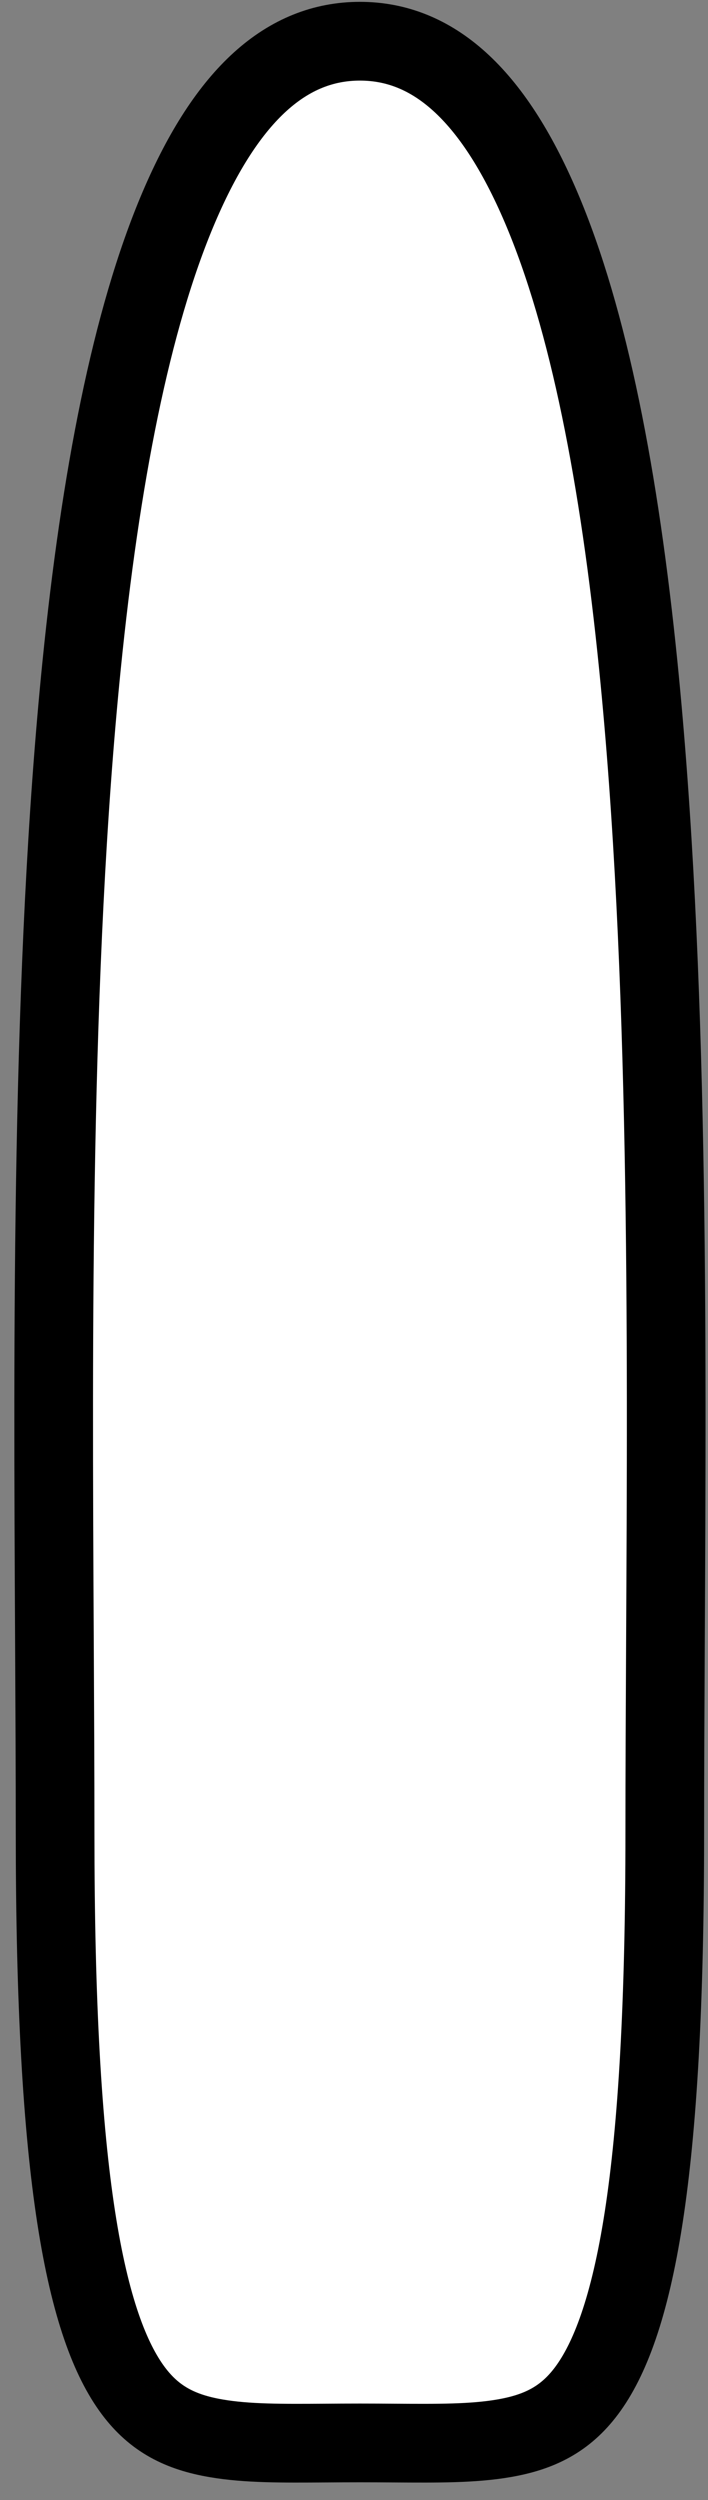 <svg width="36" height="127" viewBox="0 0 36 127" fill="none" xmlns="http://www.w3.org/2000/svg">
<rect x="0" y="0" width="36" height="127" fill="#808080" stroke="none"/>
<path d="M33.802 93.094C33.802 101.754 33.438 108.048 32.732 112.624C32.02 117.231 30.992 119.883 29.825 121.444C28.742 122.892 27.428 123.549 25.62 123.859C24.043 124.13 22.264 124.117 20.04 124.102C19.489 124.098 18.911 124.094 18.302 124.094C17.693 124.094 17.115 124.098 16.564 124.102C14.34 124.117 12.56 124.13 10.984 123.859C9.176 123.549 7.862 122.892 6.779 121.444C5.612 119.883 4.583 117.231 3.872 112.624C3.166 108.048 2.802 101.754 2.802 93.094C2.802 90.019 2.785 86.771 2.768 83.403C2.685 67.622 2.59 49.216 4.155 33.747C5.106 24.349 6.655 16.232 9.097 10.518C11.562 4.749 14.612 2.094 18.302 2.094C21.992 2.094 25.042 4.749 27.507 10.518C29.949 16.232 31.498 24.349 32.449 33.747C34.014 49.216 33.918 67.622 33.836 83.403C33.819 86.771 33.802 90.019 33.802 93.094Z" fill="white" stroke="black" stroke-width="4"/>
</svg>
